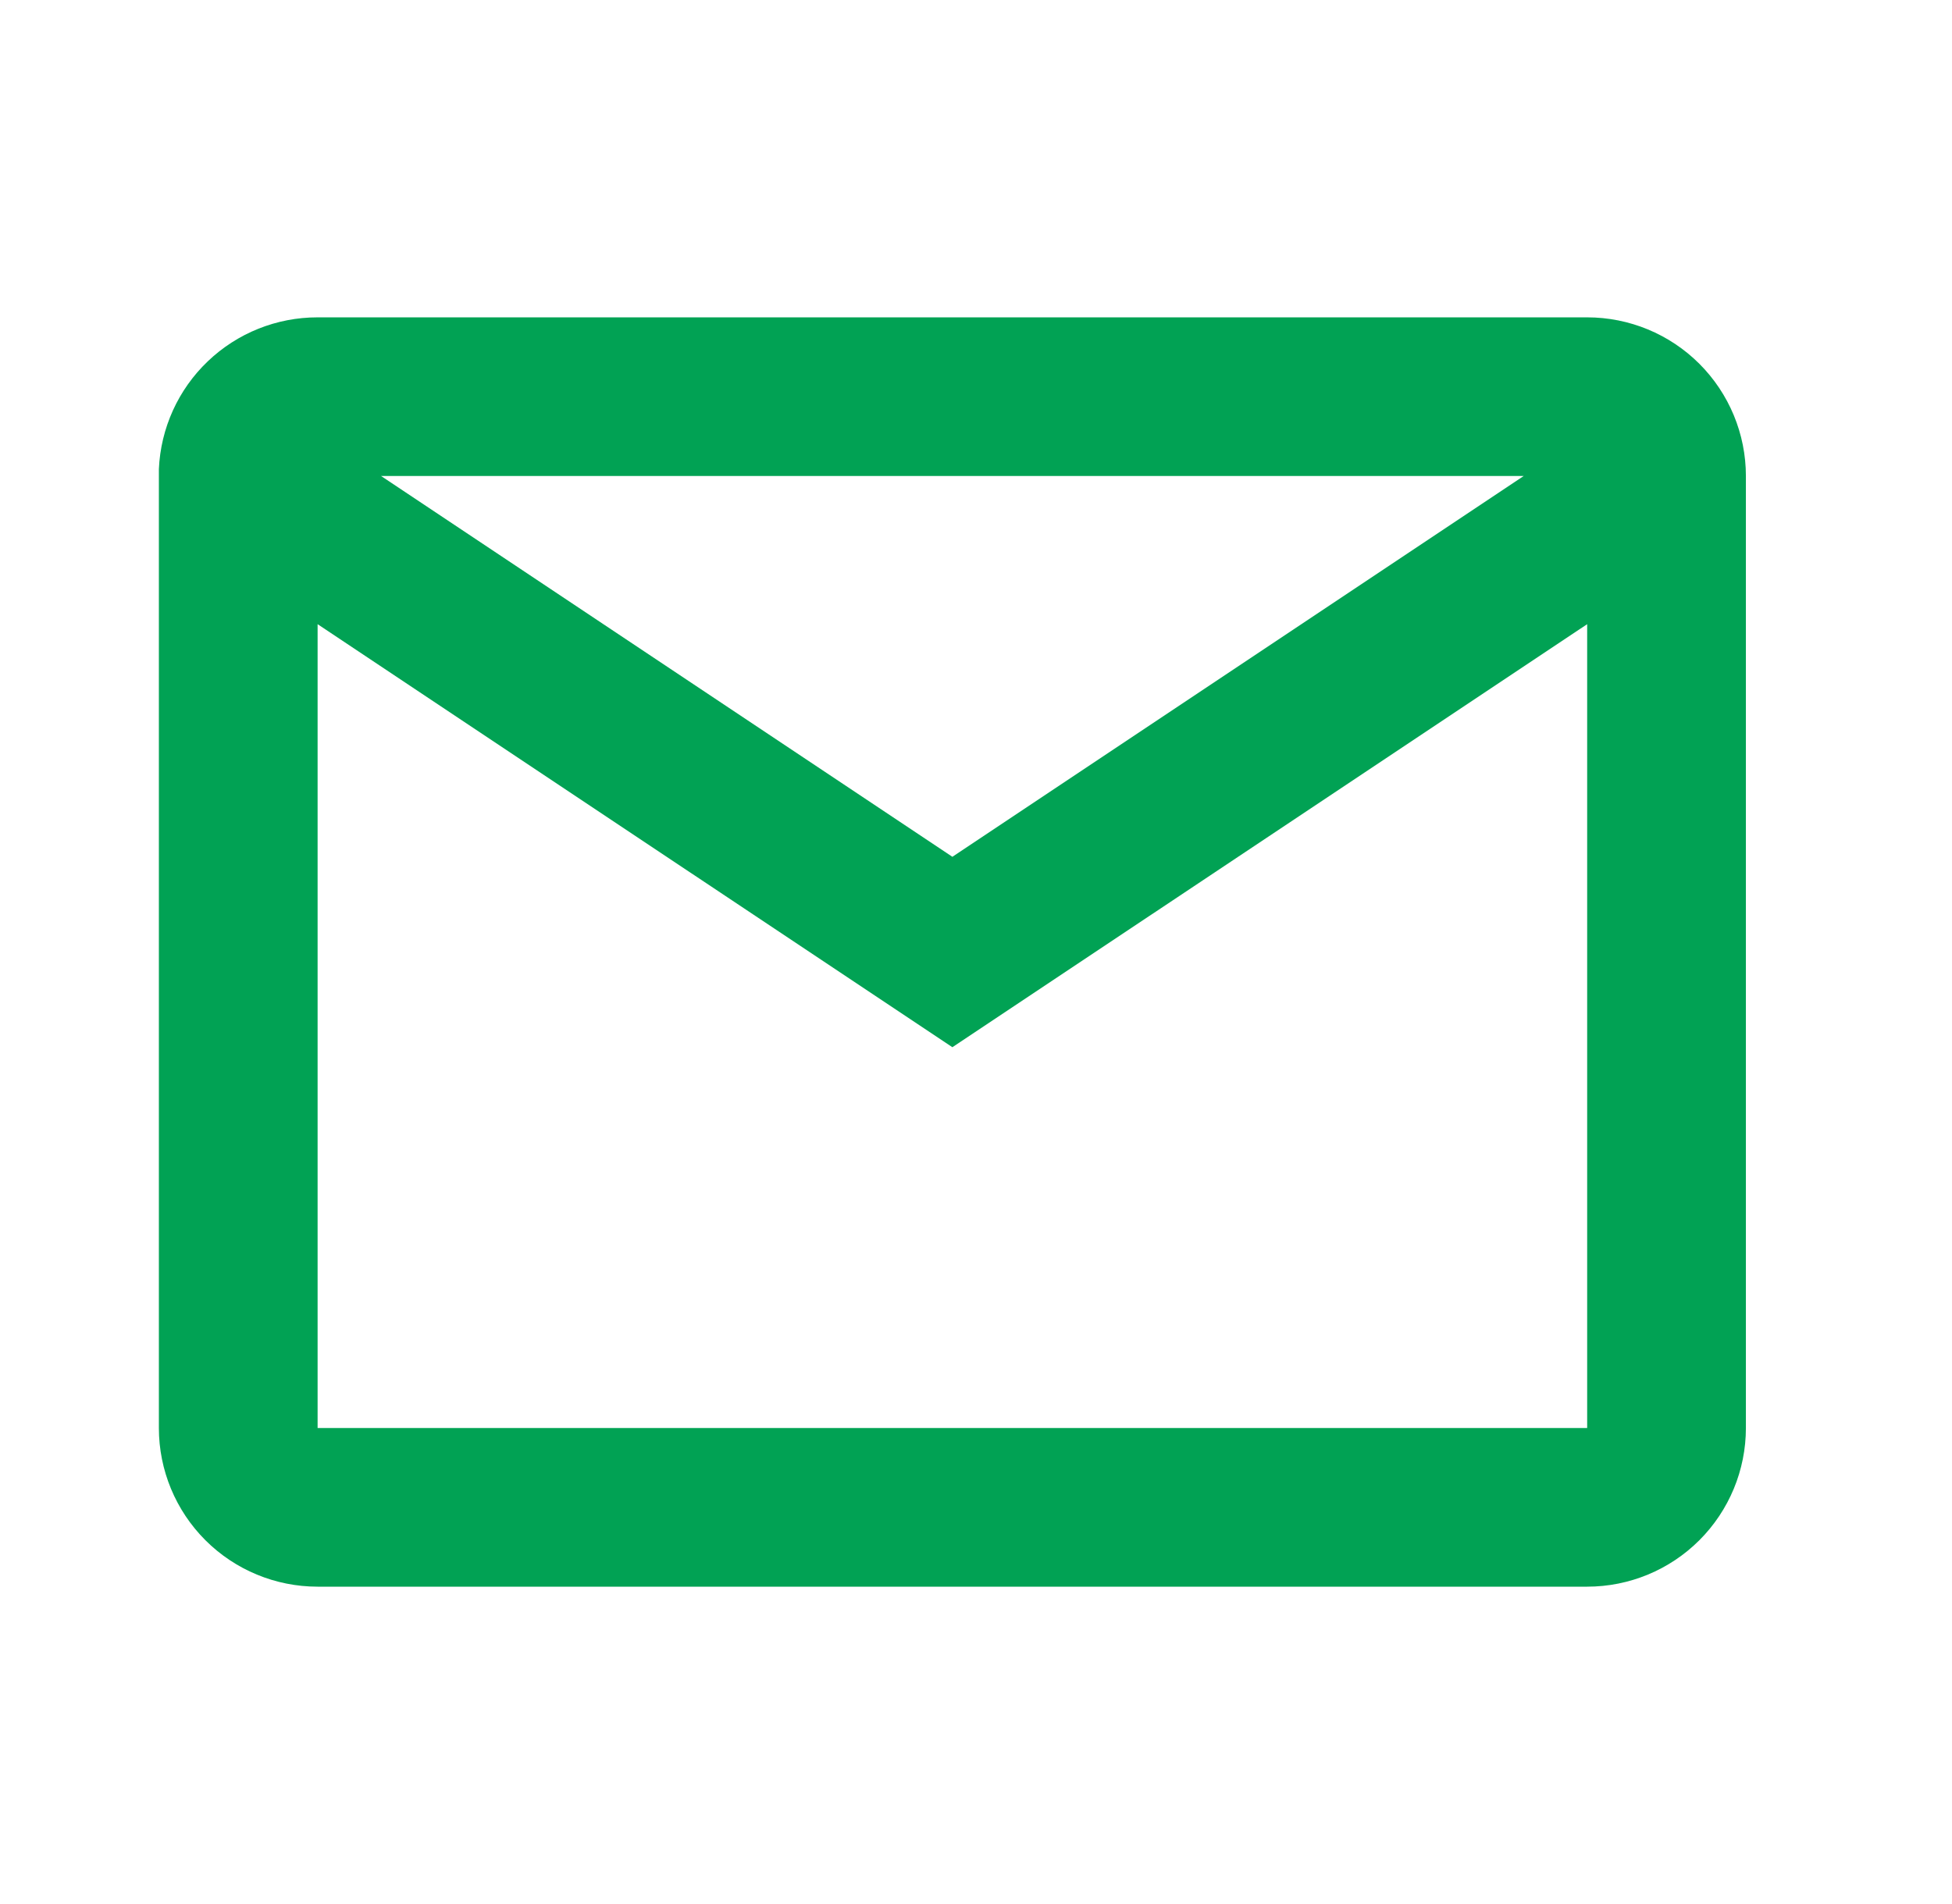 <svg width="41" height="40" viewBox="0 0 41 40" fill="none" xmlns="http://www.w3.org/2000/svg">
<path d="M33.337 33.333H6.671C5.787 33.333 4.939 32.982 4.314 32.357C3.689 31.732 3.337 30.884 3.337 30V9.855C3.375 8.996 3.742 8.185 4.364 7.591C4.985 6.997 5.811 6.666 6.671 6.667H33.337C34.221 6.667 35.069 7.018 35.694 7.643C36.319 8.268 36.671 9.116 36.671 10V30C36.671 30.884 36.319 31.732 35.694 32.357C35.069 32.982 34.221 33.333 33.337 33.333ZM6.671 13.113V30H33.337V13.113L20.004 22L6.671 13.113ZM8.004 10L20.004 18L32.004 10H8.004Z" fill="#01A254"/>
</svg>

